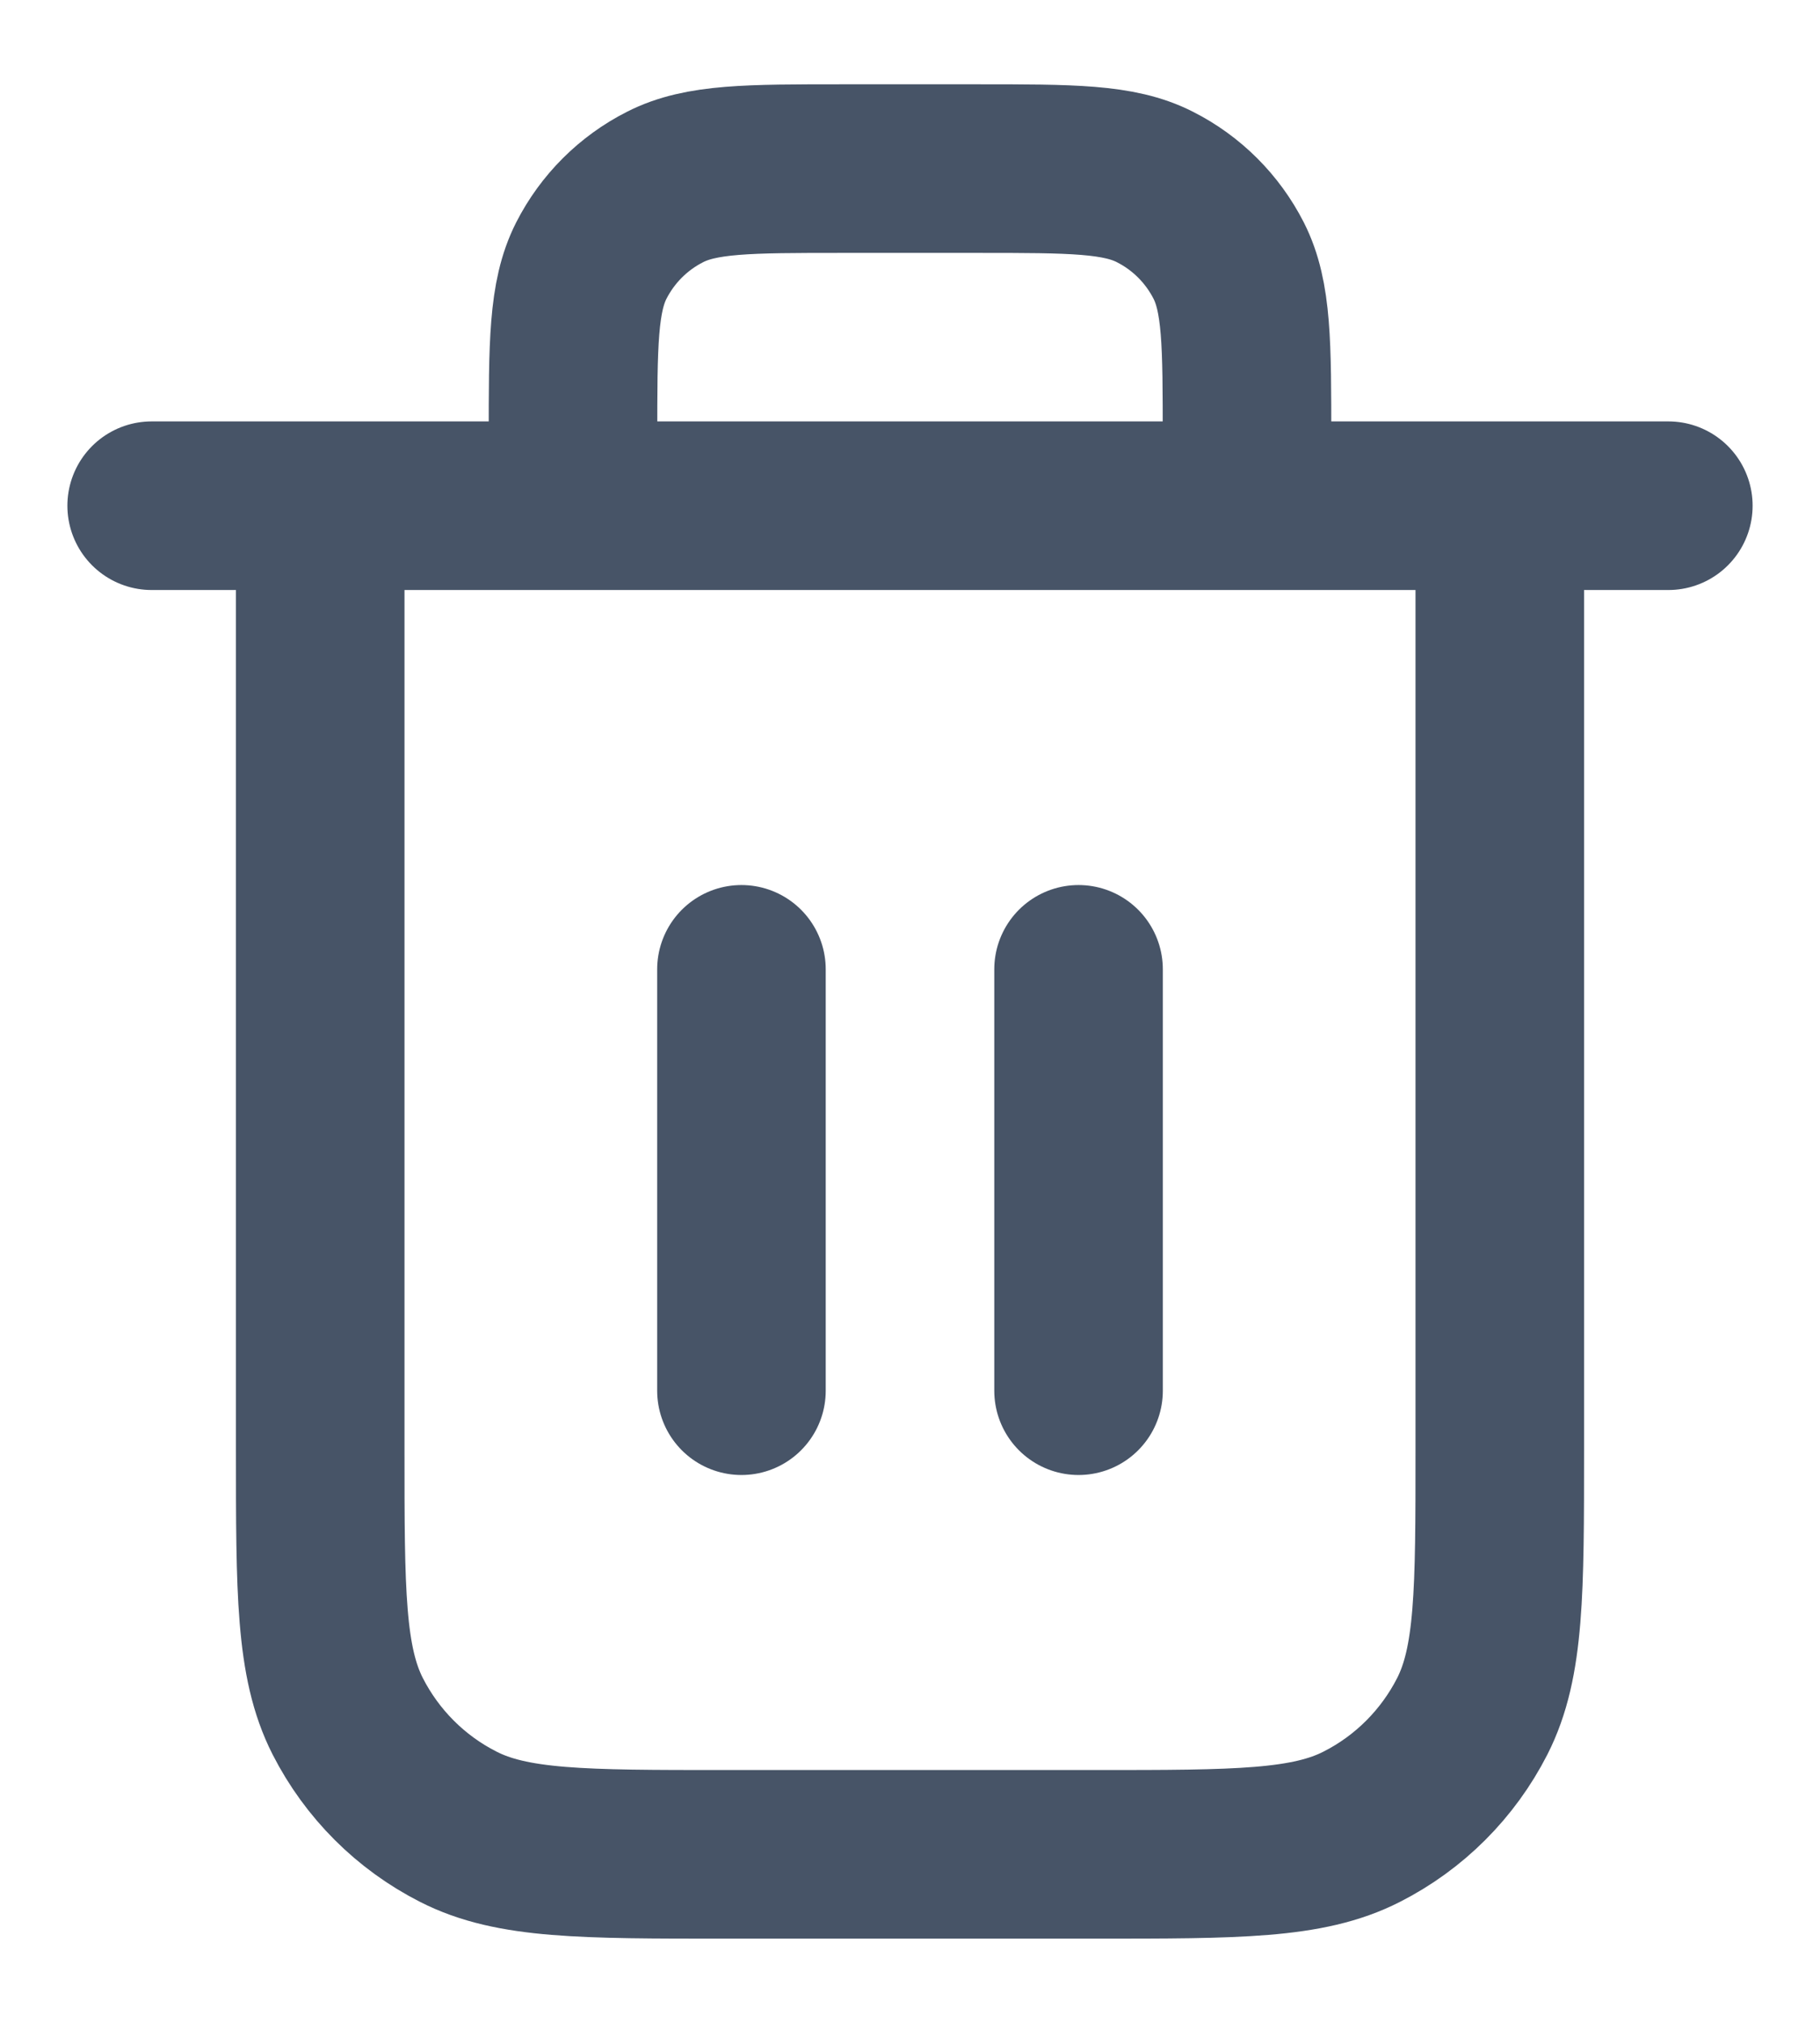 <svg width="18" height="20" viewBox="0 0 18 20" fill="none" xmlns="http://www.w3.org/2000/svg">
<path d="M12.333 5V4.334C12.333 3.4 12.333 2.934 12.152 2.577C11.992 2.263 11.737 2.008 11.423 1.849C11.067 1.667 10.6 1.667 9.667 1.667H8.333C7.4 1.667 6.933 1.667 6.577 1.849C6.263 2.008 6.008 2.263 5.848 2.577C5.667 2.934 5.667 3.4 5.667 4.334V5M7.333 9.584V13.75M10.667 9.584V13.75M1.5 5H16.5M14.833 5V14.334C14.833 15.734 14.833 16.434 14.561 16.969C14.321 17.439 13.939 17.822 13.468 18.061C12.934 18.334 12.233 18.334 10.833 18.334H7.167C5.767 18.334 5.066 18.334 4.532 18.061C4.061 17.822 3.679 17.439 3.439 16.969C3.167 16.434 3.167 15.734 3.167 14.334V5" stroke="#475467" stroke-width="1.667" stroke-linecap="round" stroke-linejoin="round"/>
</svg>
